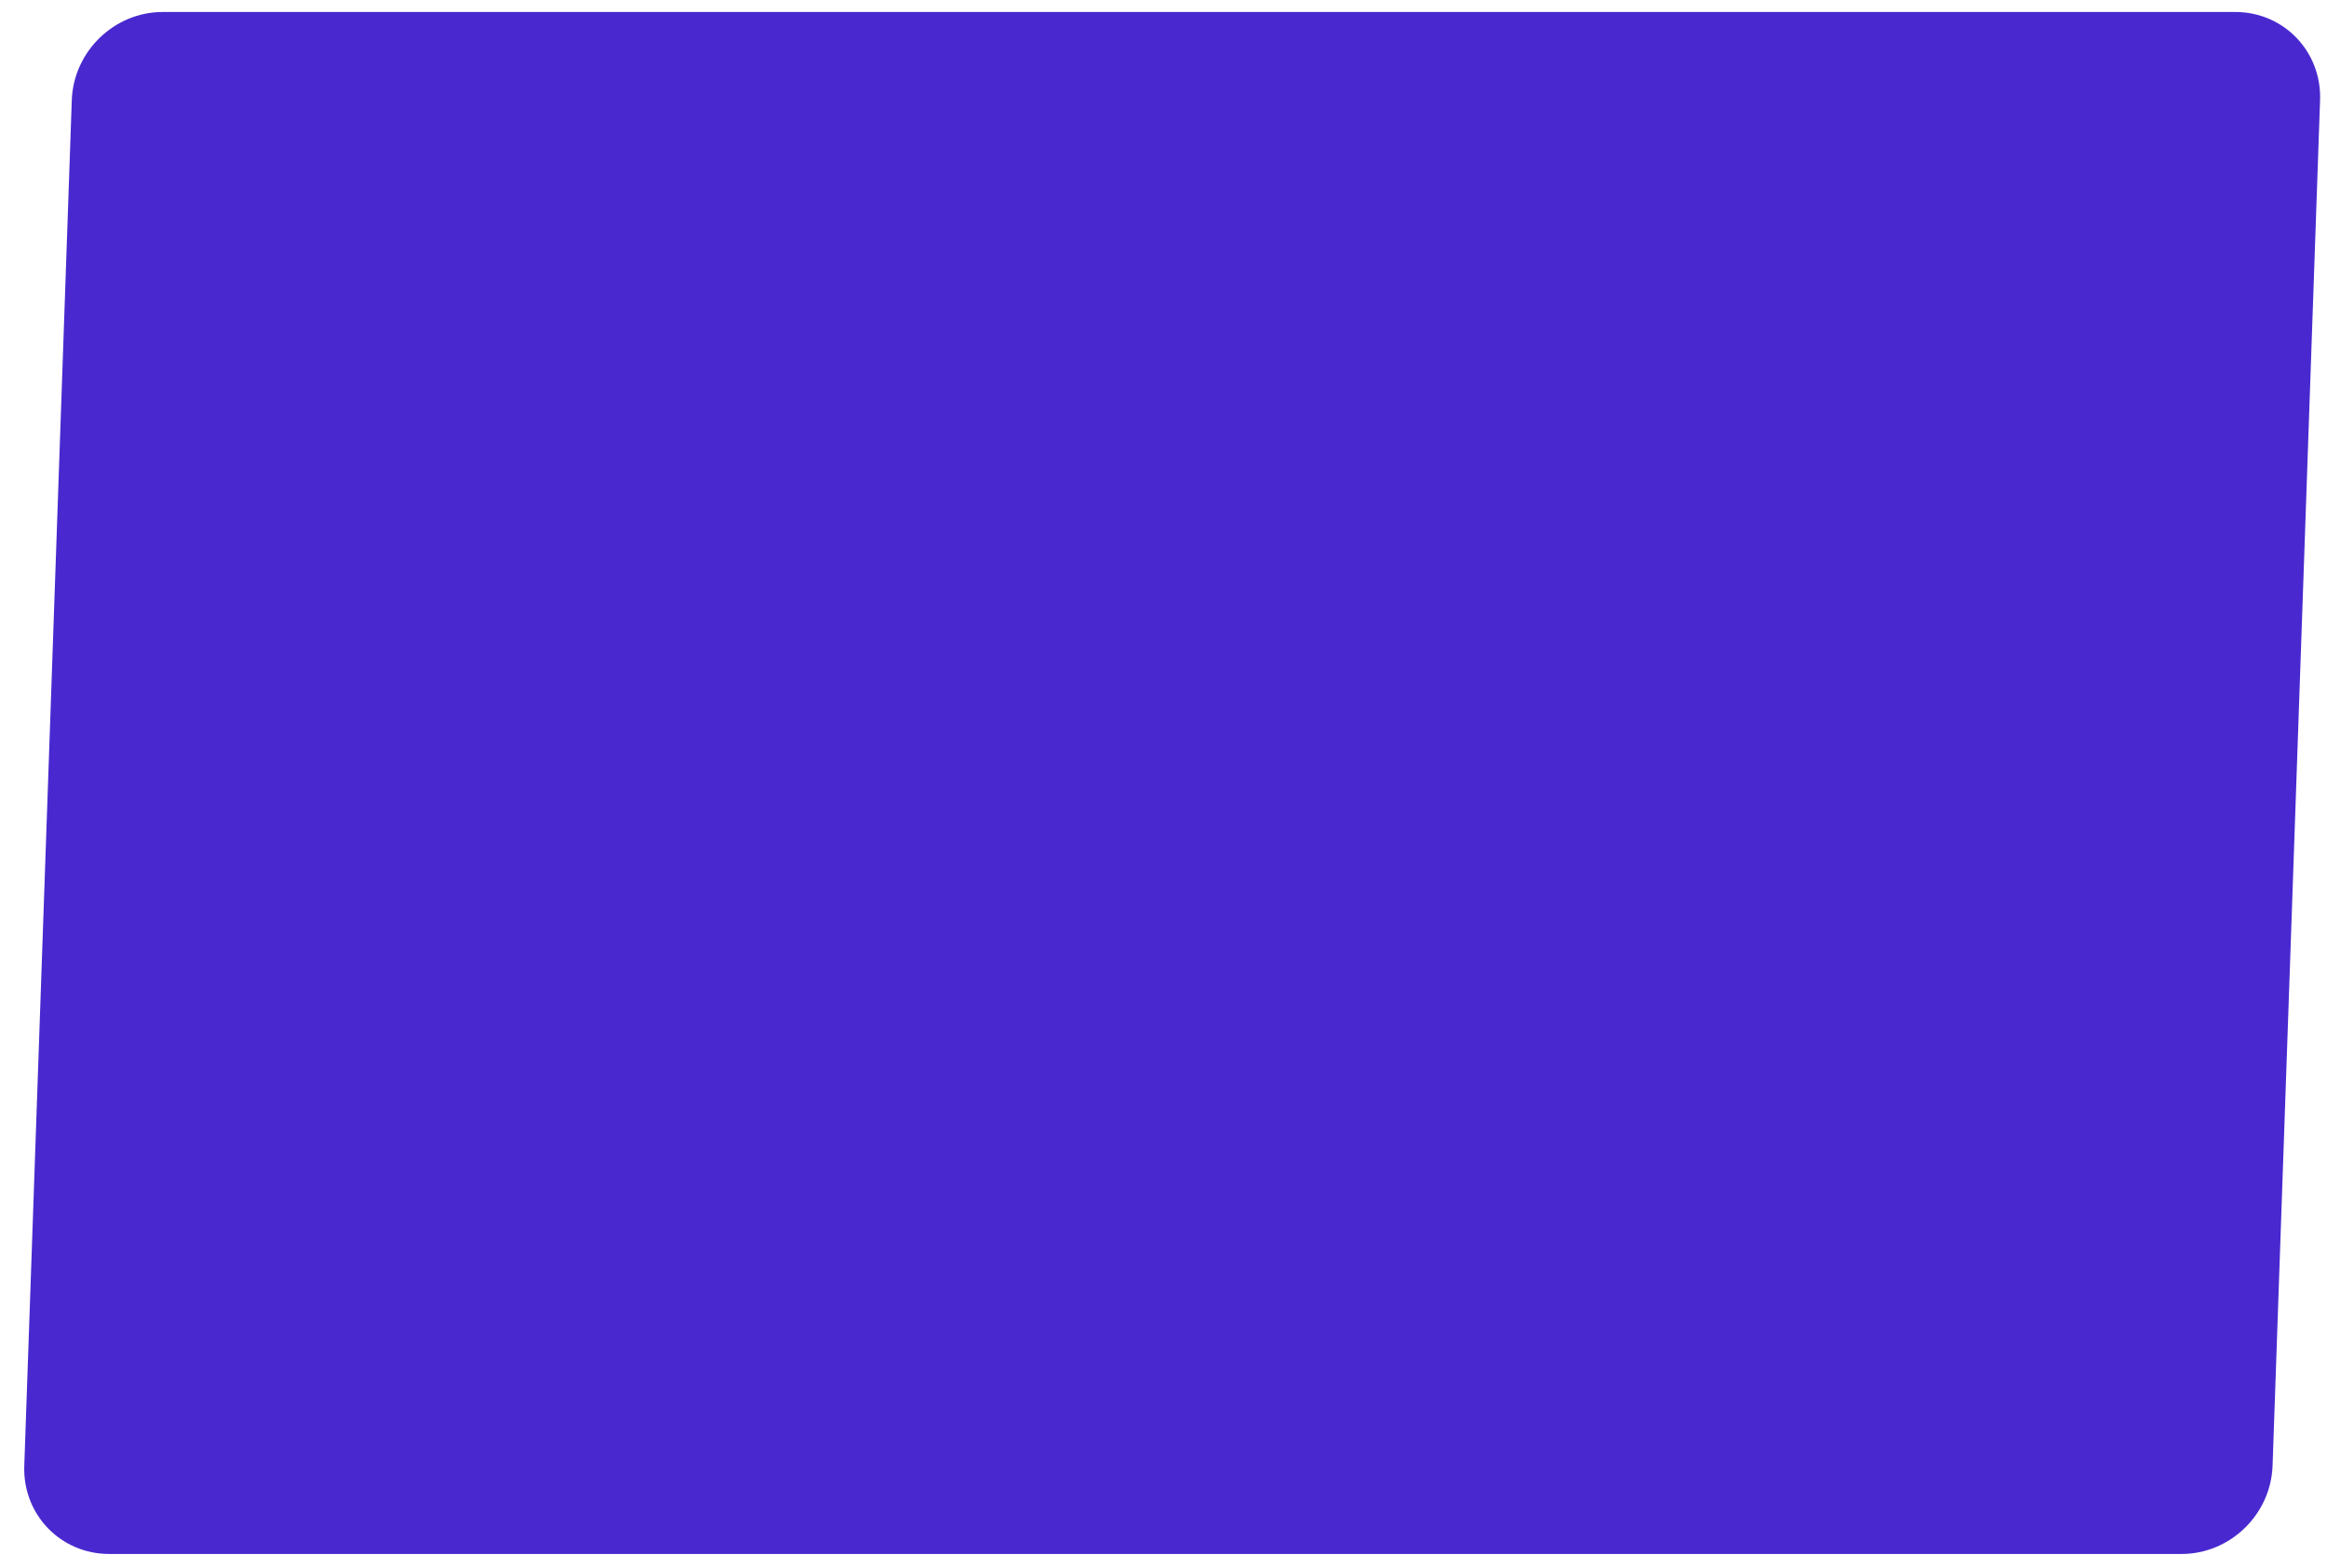 <?xml version="1.0" encoding="UTF-8" standalone="no"?><svg width='92' height='62' viewBox='0 0 92 62' fill='none' xmlns='http://www.w3.org/2000/svg'>
<path d='M4.312 61.453H86.252C88.169 61.453 89.78 59.894 89.848 57.965L91.726 3.962C91.794 2.038 90.292 0.474 88.374 0.474H6.434C4.517 0.474 2.906 2.032 2.838 3.962L0.96 57.965C0.892 59.889 2.394 61.453 4.317 61.453H4.312Z' fill='#4929CF'/>
</svg>
